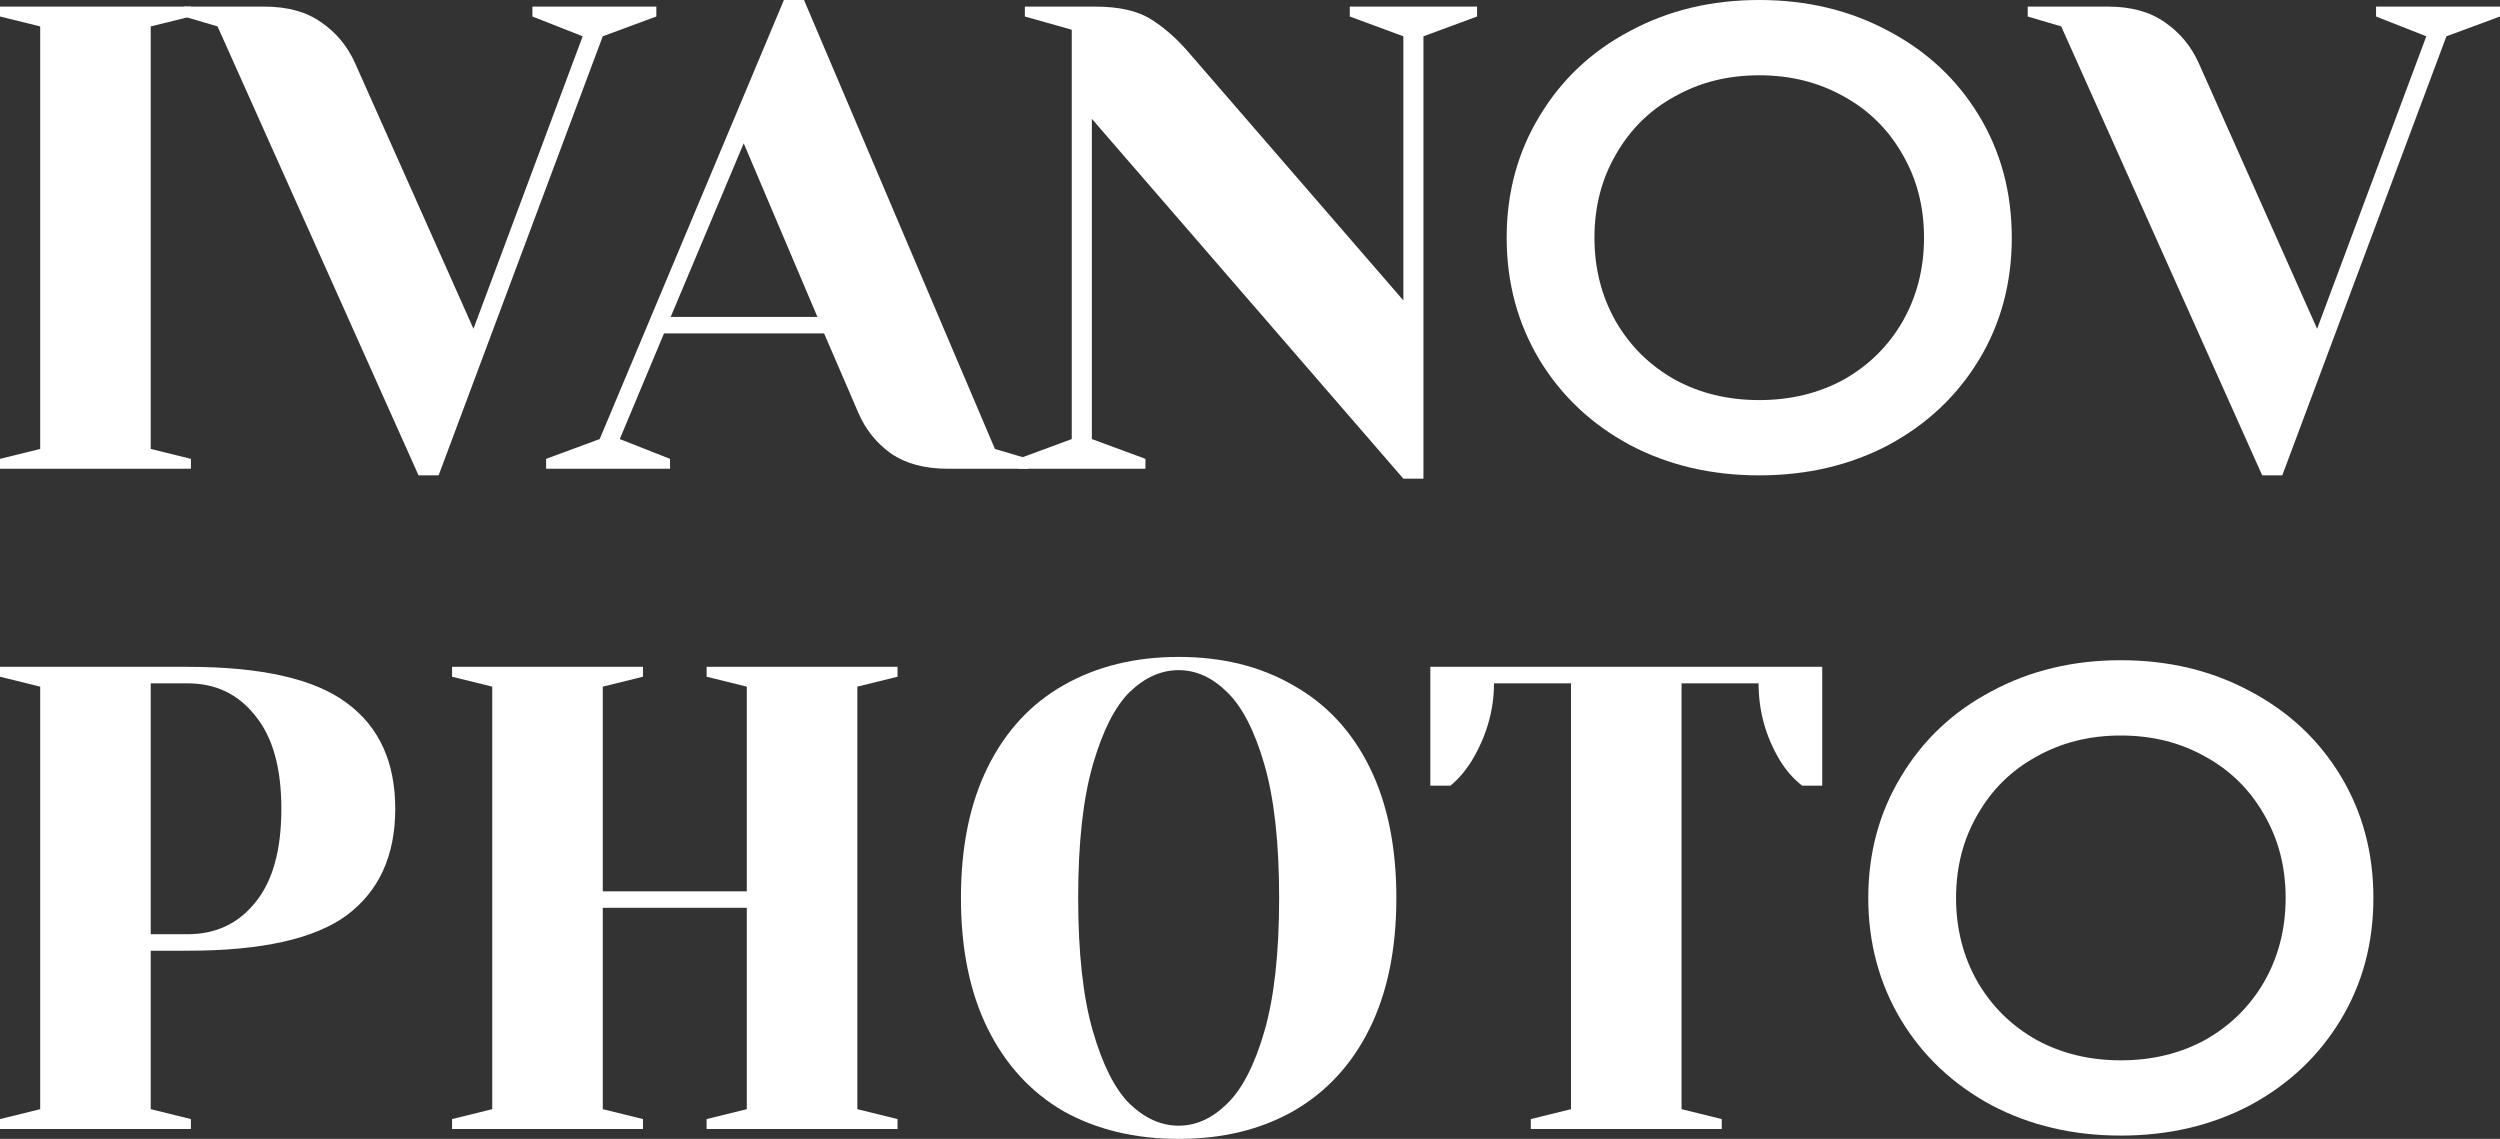 <svg width="90" height="41" viewBox="0 0 90 41" fill="none" xmlns="http://www.w3.org/2000/svg">
<rect x="0" y="0" width="90" height="41" fill="#333333" stroke="none"/>
<path d="M0 16.875V16.519L1.447 16.162V0.951L0 0.594V0.238H6.873V0.594L5.426 0.951V16.162L6.873 16.519V16.875H0Z" fill="white"/>
<path d="M7.832 0.951L6.626 0.594V0.238H9.52C10.356 0.238 11.04 0.428 11.57 0.808C12.101 1.173 12.503 1.656 12.776 2.258L17.045 11.836L20.976 1.307L19.167 0.594V0.238H23.628V0.594L21.699 1.307L15.79 17.113H15.067L7.832 0.951Z" fill="white"/>
<path d="M19.66 16.519L21.589 15.806L28.221 0H28.944L35.817 16.162L37.023 16.519V16.875H34.129C33.293 16.875 32.61 16.693 32.079 16.329C31.549 15.948 31.155 15.457 30.898 14.855L29.668 12.003H23.904L22.312 15.806L24.121 16.519V16.875H19.66V16.519ZM24.145 11.409H29.427L26.774 5.158L24.145 11.409Z" fill="white"/>
<path d="M39.307 4.278V15.806L41.236 16.519V16.875H36.654V16.519L38.583 15.806V1.07L36.895 0.594V0.238H39.427C40.279 0.238 40.947 0.388 41.429 0.689C41.911 0.99 42.37 1.394 42.804 1.901L50.521 10.815V1.307L48.592 0.594V0.238H53.174V0.594L51.244 1.307V17.232H50.521L39.307 4.278Z" fill="white"/>
<path d="M63.332 17.113C61.612 17.113 60.06 16.749 58.678 16.02C57.295 15.275 56.21 14.253 55.422 12.954C54.634 11.639 54.24 10.173 54.24 8.557C54.24 6.94 54.634 5.483 55.422 4.183C56.21 2.868 57.295 1.846 58.678 1.117C60.06 0.372 61.612 0 63.332 0C65.053 0 66.604 0.372 67.987 1.117C69.369 1.846 70.455 2.86 71.242 4.159C72.03 5.459 72.424 6.924 72.424 8.557C72.424 10.189 72.03 11.654 71.242 12.954C70.455 14.253 69.369 15.275 67.987 16.02C66.604 16.749 65.053 17.113 63.332 17.113ZM63.332 14.403C64.458 14.403 65.471 14.158 66.371 13.667C67.271 13.16 67.979 12.462 68.493 11.575C69.008 10.672 69.265 9.666 69.265 8.557C69.265 7.447 69.008 6.449 68.493 5.562C67.979 4.659 67.271 3.961 66.371 3.47C65.471 2.963 64.458 2.71 63.332 2.71C62.207 2.71 61.194 2.963 60.294 3.47C59.393 3.961 58.686 4.659 58.171 5.562C57.657 6.449 57.4 7.447 57.4 8.557C57.4 9.666 57.657 10.672 58.171 11.575C58.686 12.462 59.393 13.16 60.294 13.667C61.194 14.158 62.207 14.403 63.332 14.403Z" fill="white"/>
<path d="M74.204 0.951L72.998 0.594V0.238H75.892C76.728 0.238 77.411 0.428 77.942 0.808C78.472 1.173 78.874 1.656 79.148 2.258L83.416 11.836L87.347 1.307L85.538 0.594V0.238H90V0.594L88.071 1.307L82.162 17.113H81.439L74.204 0.951Z" fill="white"/>
<path d="M0 40.287L1.447 39.93V24.719L0 24.362V24.006H6.753C9.421 24.006 11.335 24.442 12.492 25.313C13.65 26.169 14.229 27.436 14.229 29.116C14.229 30.796 13.65 32.071 12.492 32.943C11.335 33.798 9.421 34.226 6.753 34.226H5.426V39.93L6.873 40.287V40.644H0V40.287ZM6.753 33.632C7.765 33.632 8.577 33.252 9.188 32.491C9.815 31.73 10.129 30.605 10.129 29.116C10.129 27.642 9.815 26.525 9.188 25.765C8.577 24.988 7.765 24.6 6.753 24.6H5.426V33.632H6.753Z" fill="white"/>
<path d="M16.274 40.644V40.287L17.721 39.93V24.719L16.274 24.362V24.006H23.147V24.362L21.7 24.719V32.087H26.885V24.719L25.438 24.362V24.006H32.311V24.362L30.864 24.719V39.93L32.311 40.287V40.644H25.438V40.287L26.885 39.93V32.681H21.7V39.93L23.147 40.287V40.644H16.274Z" fill="white"/>
<path d="M42.431 41C40.856 41 39.473 40.667 38.283 40.002C37.11 39.32 36.202 38.33 35.558 37.031C34.915 35.731 34.594 34.163 34.594 32.325C34.594 30.487 34.915 28.918 35.558 27.619C36.202 26.319 37.11 25.337 38.283 24.671C39.473 23.99 40.856 23.649 42.431 23.649C44.007 23.649 45.382 23.99 46.555 24.671C47.745 25.337 48.662 26.319 49.305 27.619C49.948 28.918 50.269 30.487 50.269 32.325C50.269 34.163 49.948 35.731 49.305 37.031C48.662 38.33 47.745 39.32 46.555 40.002C45.382 40.667 44.007 41 42.431 41ZM42.431 40.525C43.059 40.525 43.637 40.263 44.168 39.74C44.715 39.217 45.165 38.346 45.518 37.126C45.872 35.906 46.049 34.305 46.049 32.325C46.049 30.344 45.872 28.744 45.518 27.523C45.165 26.303 44.715 25.432 44.168 24.909C43.637 24.386 43.059 24.125 42.431 24.125C41.804 24.125 41.218 24.386 40.671 24.909C40.141 25.432 39.698 26.303 39.345 27.523C38.991 28.744 38.814 30.344 38.814 32.325C38.814 34.305 38.991 35.906 39.345 37.126C39.698 38.346 40.141 39.217 40.671 39.74C41.218 40.263 41.804 40.525 42.431 40.525Z" fill="white"/>
<path d="M55.109 40.287L56.556 39.93V24.6H53.783C53.783 25.567 53.518 26.494 52.987 27.381C52.762 27.745 52.505 28.046 52.216 28.284H51.492V24.006H65.6V28.284H64.877C64.571 28.046 64.306 27.745 64.081 27.381C63.566 26.525 63.309 25.598 63.309 24.6H60.536V39.93L61.983 40.287V40.644H55.109V40.287Z" fill="white"/>
<path d="M76.35 40.881C74.63 40.881 73.079 40.517 71.696 39.788C70.313 39.043 69.228 38.021 68.44 36.722C67.652 35.407 67.258 33.941 67.258 32.325C67.258 30.708 67.652 29.251 68.44 27.951C69.228 26.636 70.313 25.614 71.696 24.885C73.079 24.14 74.63 23.768 76.35 23.768C78.071 23.768 79.622 24.14 81.005 24.885C82.388 25.614 83.473 26.628 84.26 27.927C85.048 29.227 85.442 30.693 85.442 32.325C85.442 33.957 85.048 35.422 84.26 36.722C83.473 38.021 82.388 39.043 81.005 39.788C79.622 40.517 78.071 40.881 76.35 40.881ZM76.35 38.172C77.476 38.172 78.489 37.926 79.389 37.435C80.289 36.928 80.997 36.23 81.511 35.343C82.026 34.44 82.283 33.434 82.283 32.325C82.283 31.215 82.026 30.217 81.511 29.33C80.997 28.427 80.289 27.73 79.389 27.238C78.489 26.731 77.476 26.478 76.35 26.478C75.225 26.478 74.212 26.731 73.312 27.238C72.411 27.73 71.704 28.427 71.189 29.33C70.675 30.217 70.418 31.215 70.418 32.325C70.418 33.434 70.675 34.44 71.189 35.343C71.704 36.23 72.411 36.928 73.312 37.435C74.212 37.926 75.225 38.172 76.35 38.172Z" fill="white"/>
</svg>
